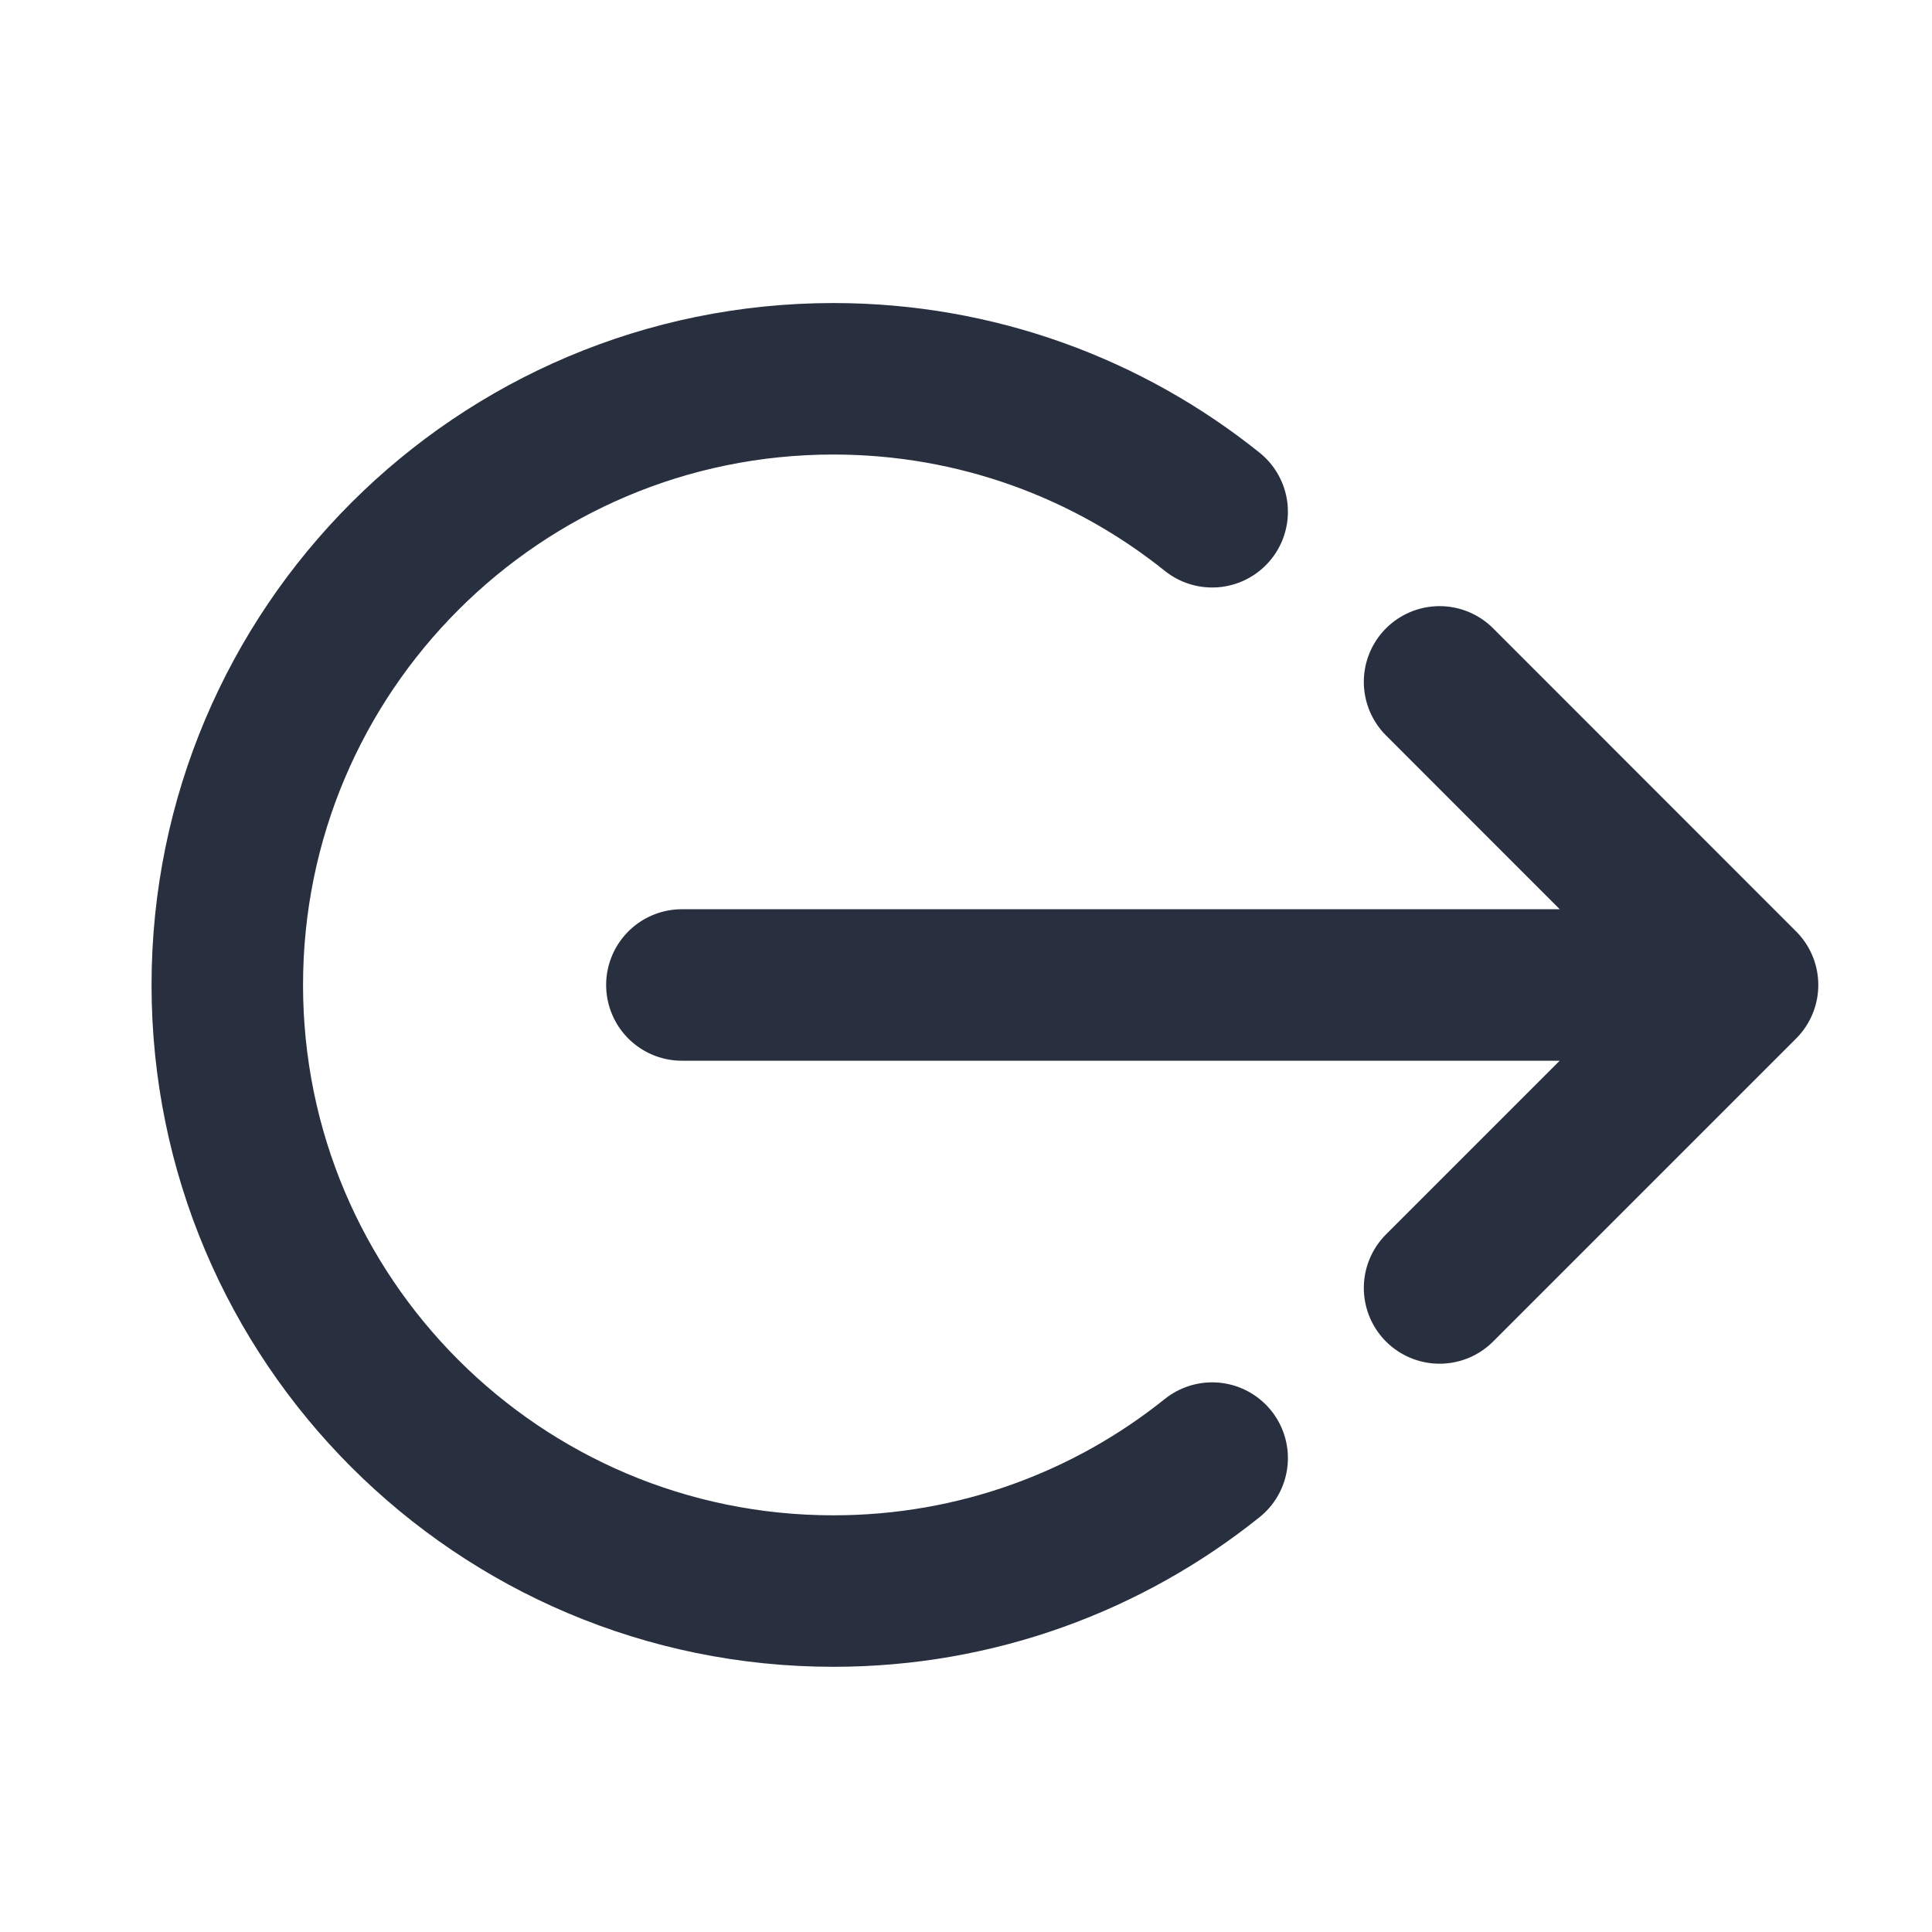 <svg width="17" height="17" viewBox="0 0 17 17" fill="none" xmlns="http://www.w3.org/2000/svg">
<path d="M12.667 6L15.333 8.667M15.333 8.667L12.667 11.333M15.333 8.667L6 8.667" stroke="#28303F" stroke-width="1.333" stroke-linecap="round" stroke-linejoin="round"/>
<path d="M10.666 12.83C9.753 13.562 8.594 14 7.333 14C4.388 14 2 11.612 2 8.667C2 5.721 4.388 3.333 7.333 3.333C8.594 3.333 9.753 3.771 10.666 4.503" stroke="#28303F" stroke-width="1.333" stroke-linecap="round"/>
</svg>
